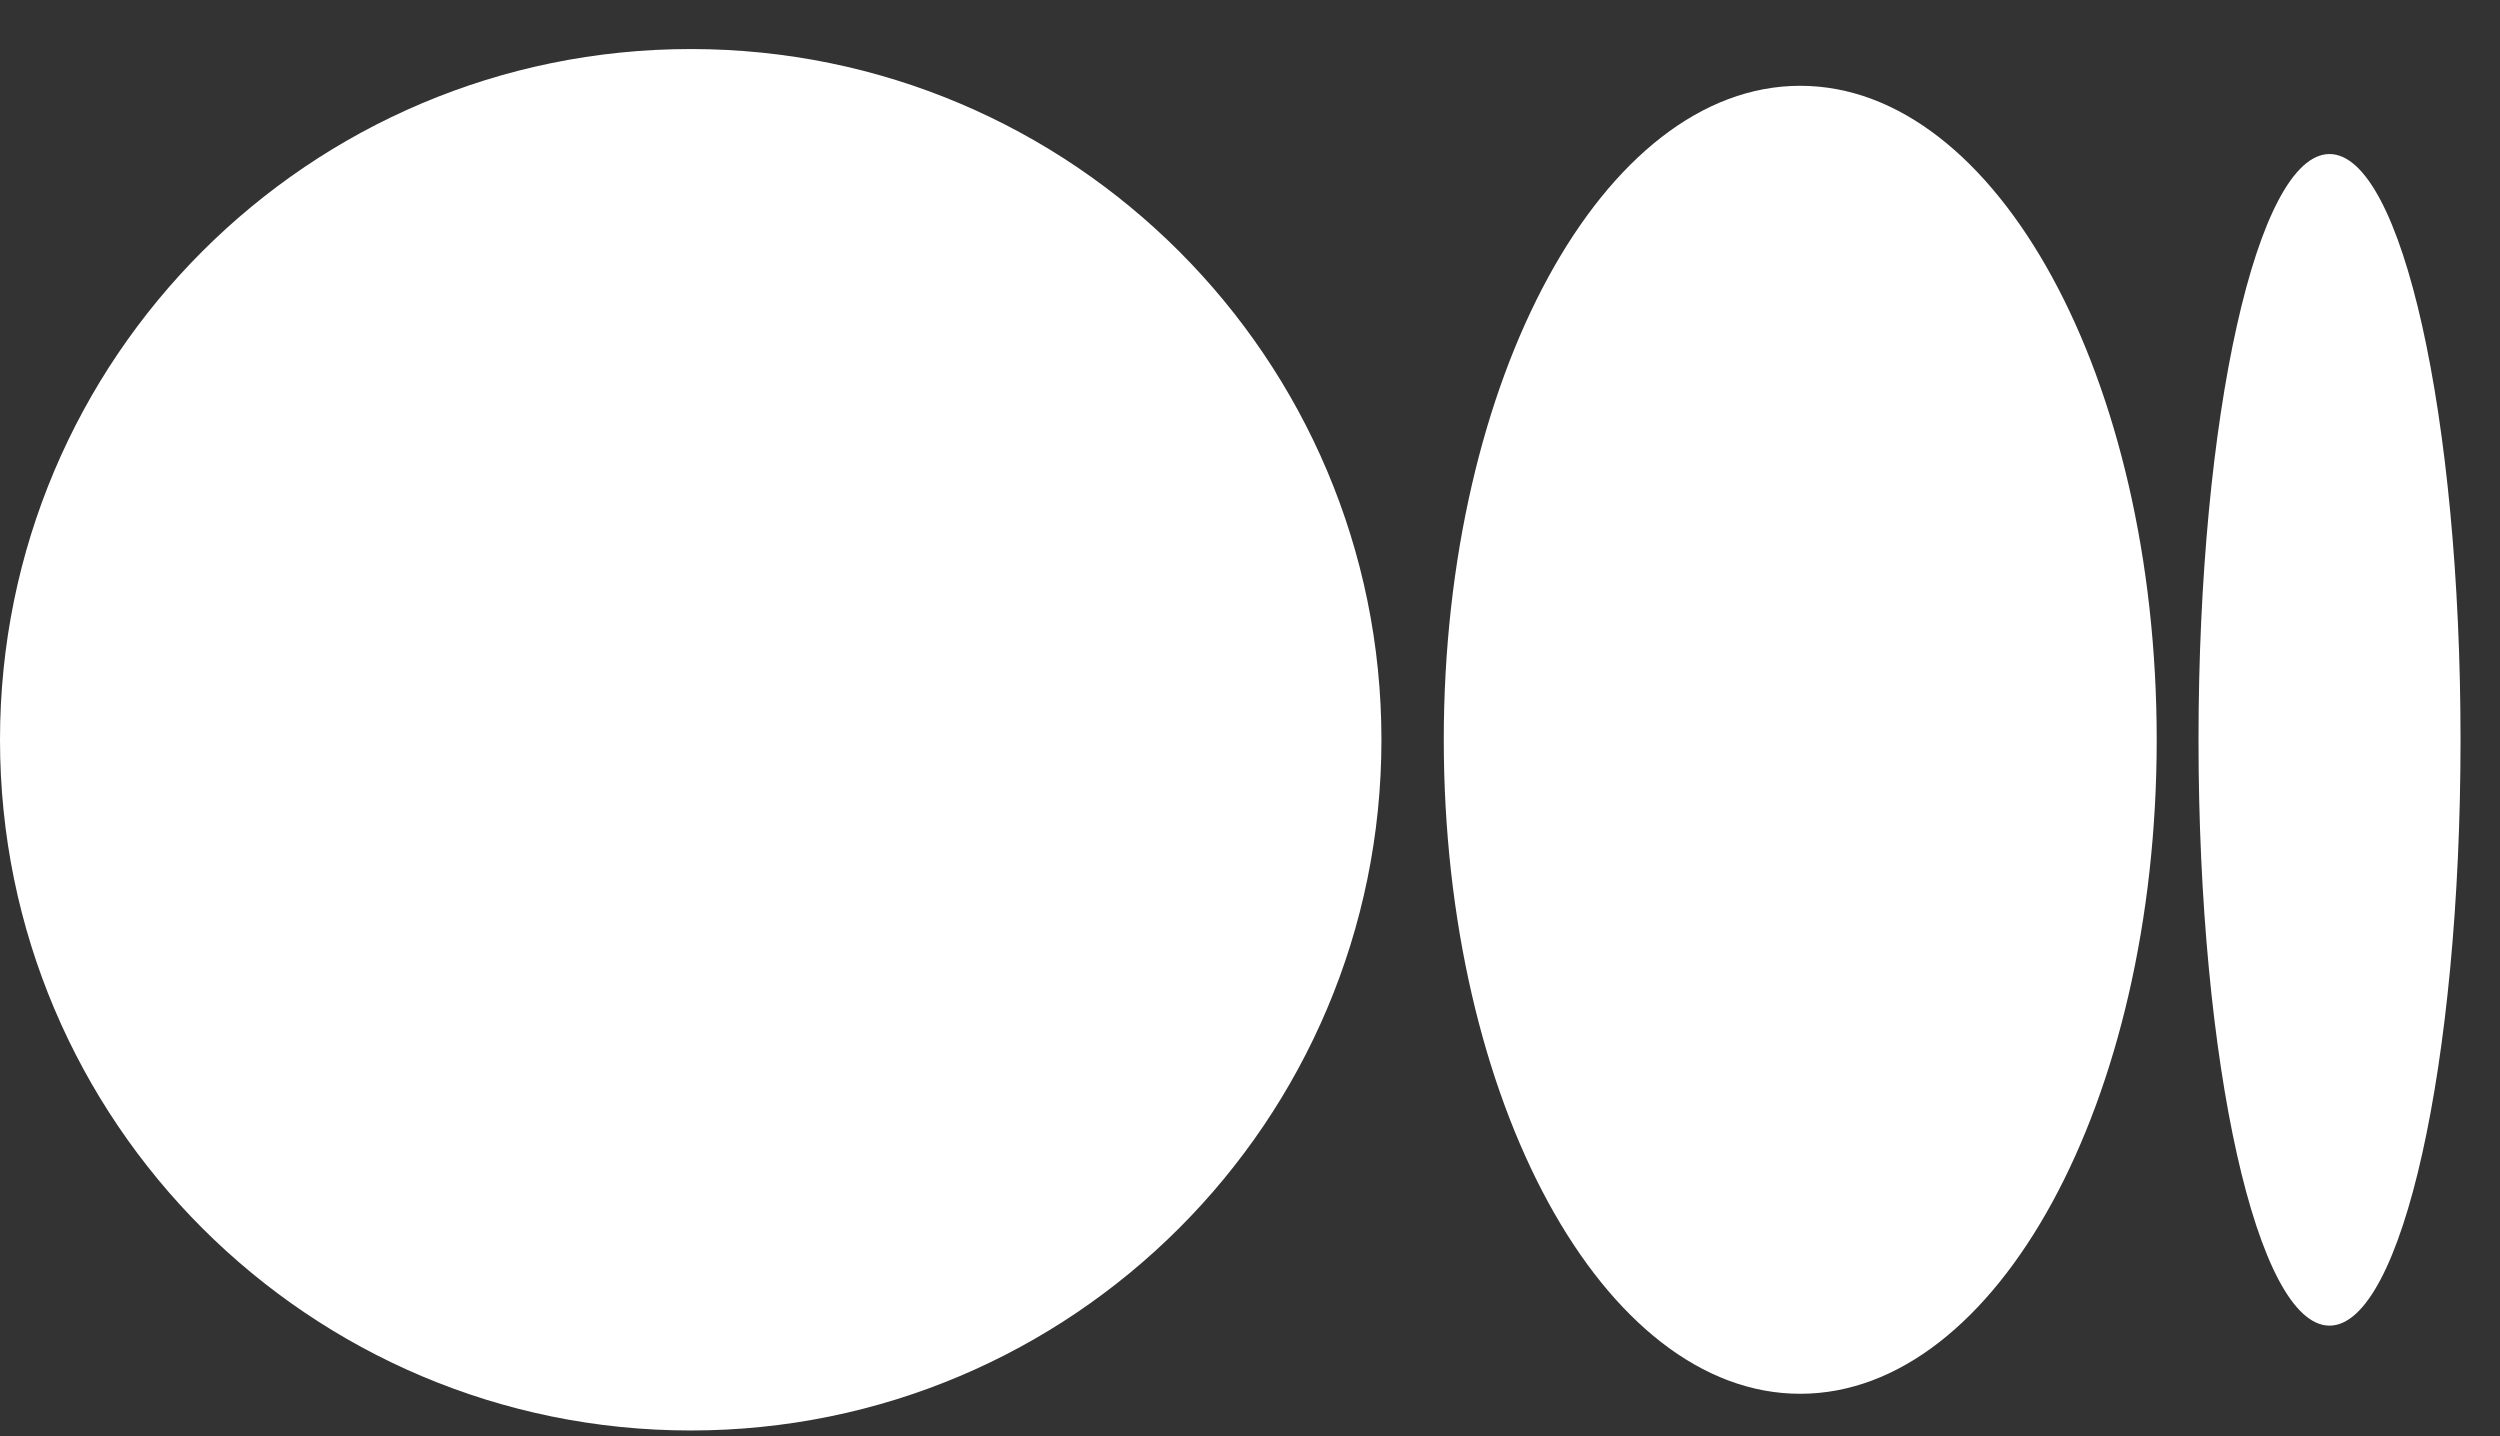<svg width="47" height="27" viewBox="0 0 47 27" fill="none" xmlns="http://www.w3.org/2000/svg"><rect x="0" y="0" width="47" height="27" fill="#333333" stroke="none"/><path d="M12.986 26.893C20.157 26.893 25.971 21.079 25.971 13.908C25.971 6.736 20.157 0.922 12.986 0.922C5.814 0.922 0 6.736 0 13.908C0 21.079 5.814 26.893 12.986 26.893Z" fill="white"></path> <path d="M33.844 26.203C37.546 26.203 40.546 20.699 40.546 13.908C40.546 7.118 37.546 1.613 33.844 1.613C30.143 1.613 27.143 7.118 27.143 13.908C27.143 20.699 30.143 26.203 33.844 26.203Z" fill="white"></path> <path d="M43.795 24.922C45.155 24.922 46.258 19.992 46.258 13.909C46.258 7.827 45.155 2.896 43.795 2.896C42.435 2.896 41.332 7.827 41.332 13.909C41.332 19.992 42.435 24.922 43.795 24.922Z" fill="white"></path></svg>